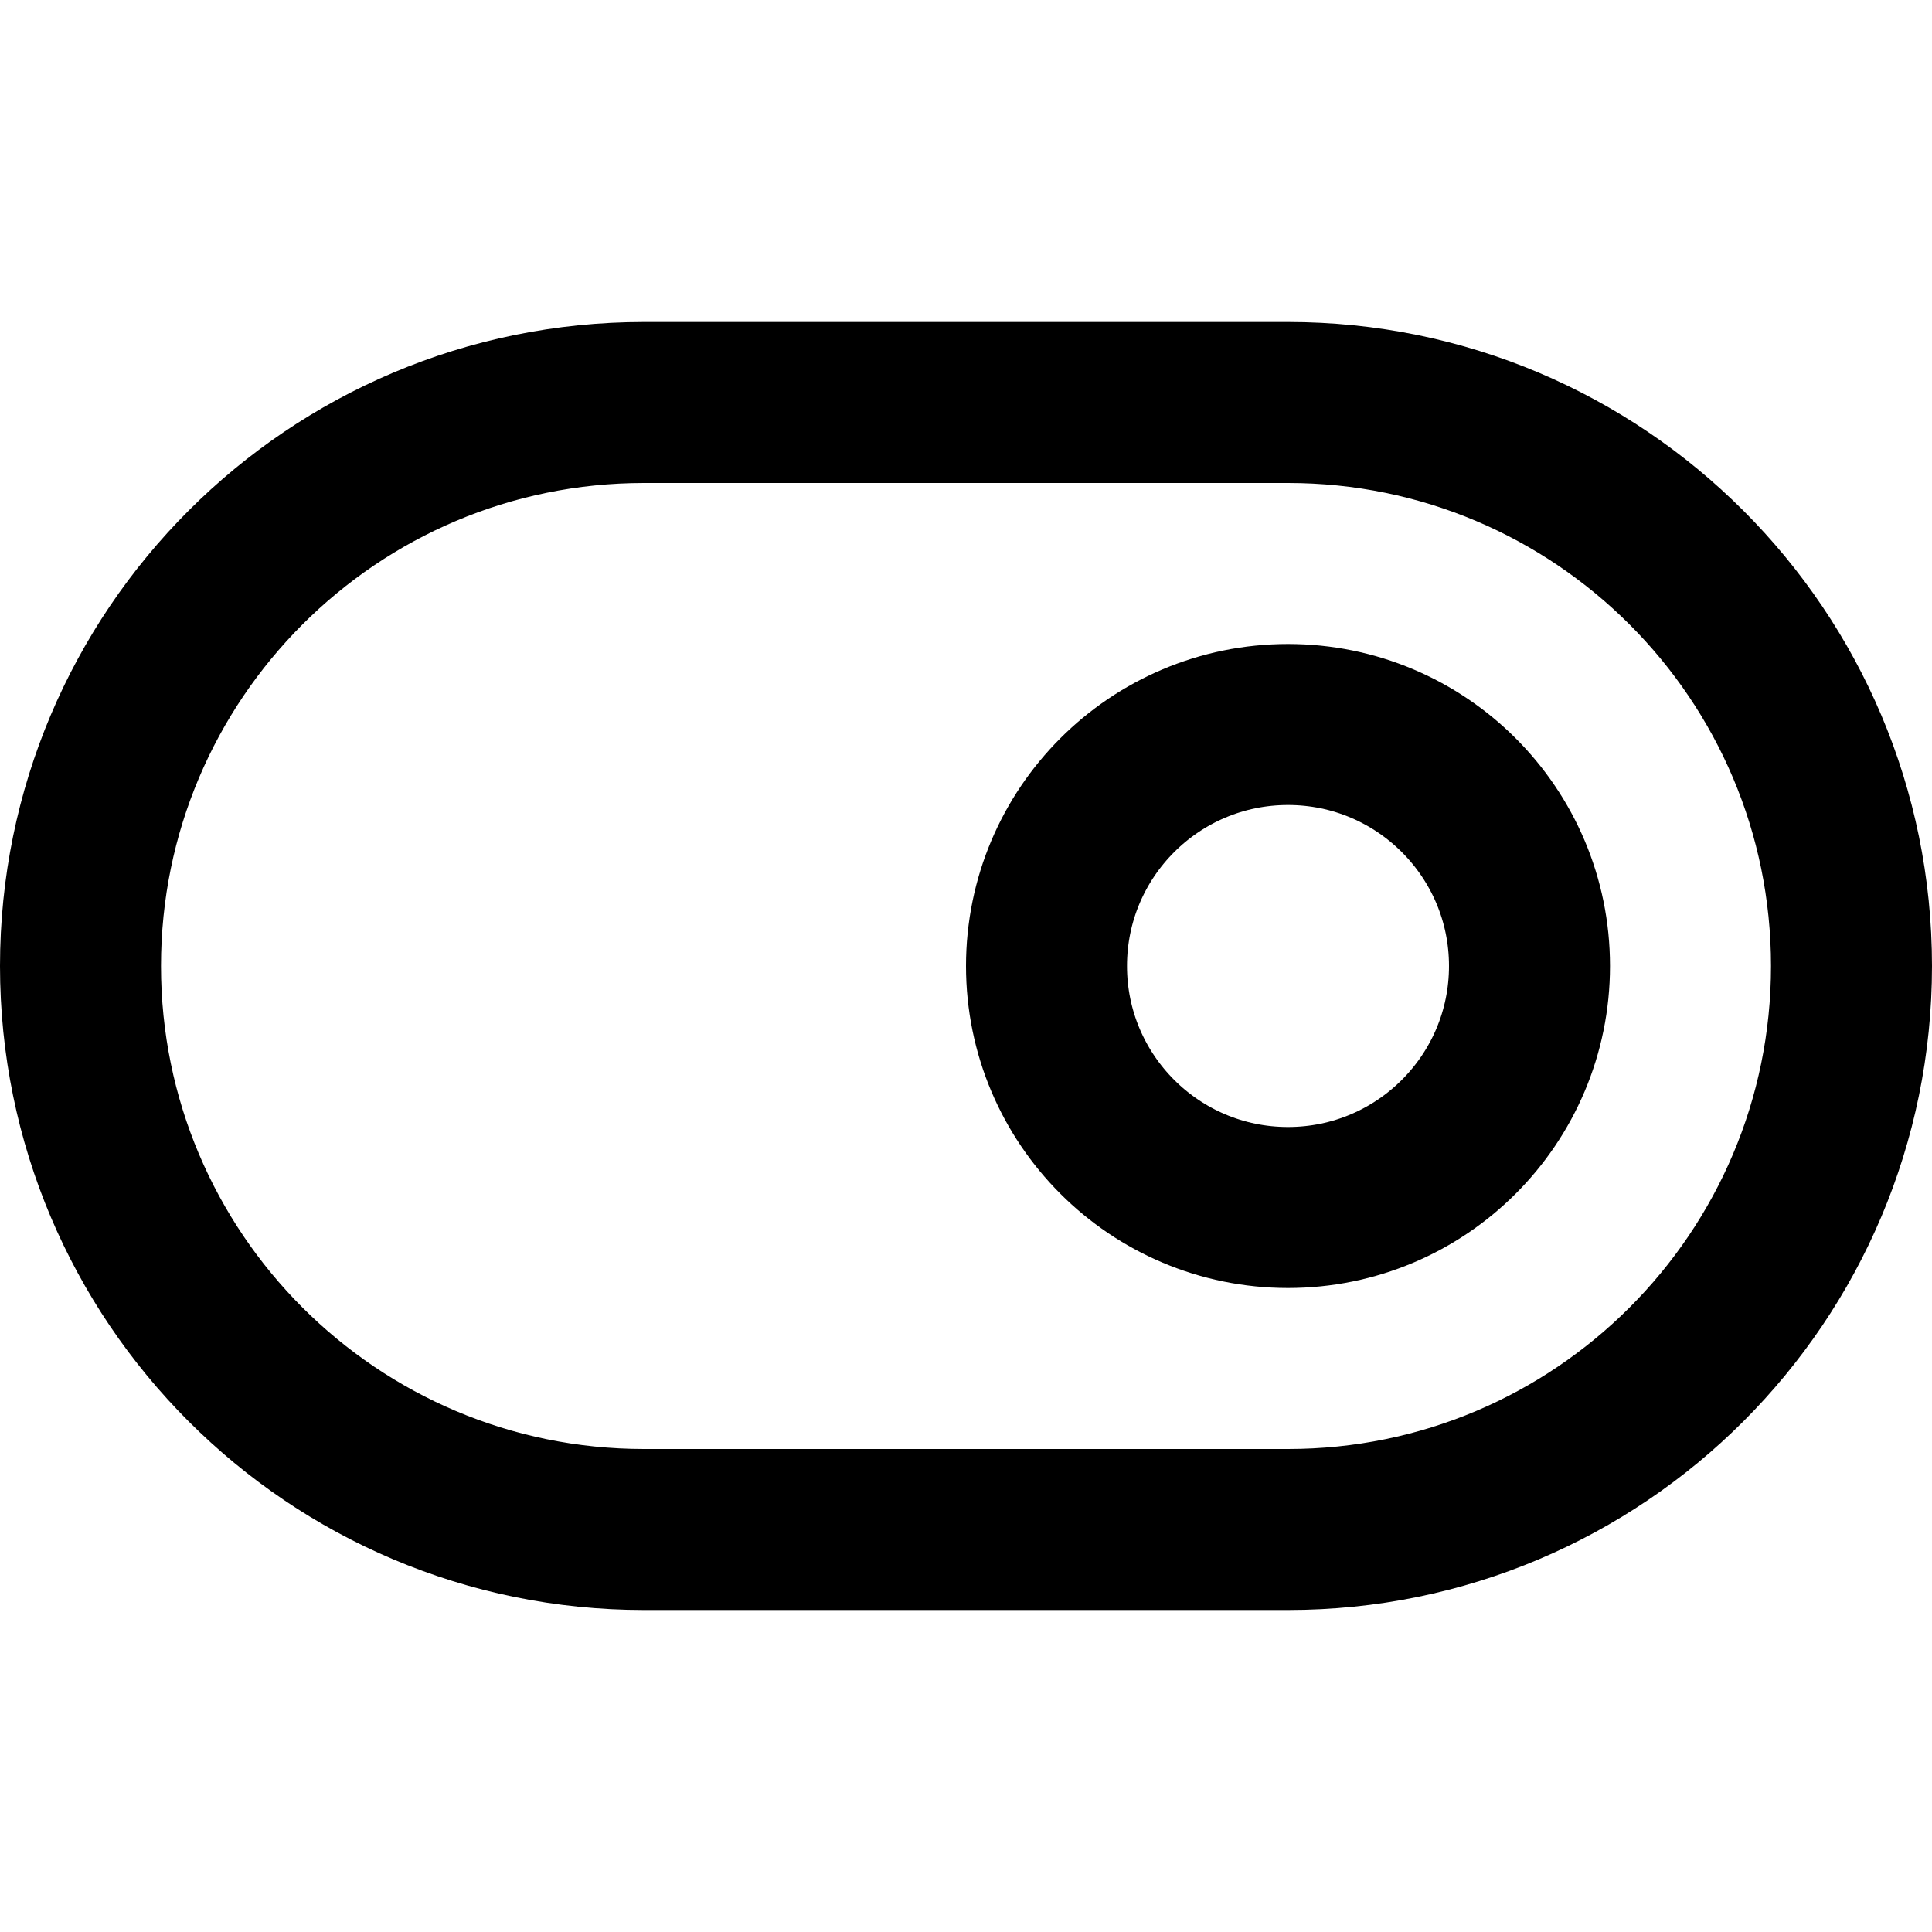<svg width="48" height="48" viewBox="0 0 48 48" fill="none" xmlns="http://www.w3.org/2000/svg">
<path d="M32 10H16C8.268 10 2 16.268 2 24C2 31.732 8.268 38 16 38H32C39.732 38 46 31.732 46 24C46 16.268 39.732 10 32 10Z" stroke="currentColor" stroke-width="4" stroke-linecap="round" stroke-linejoin="round"/>
<path d="M32 30C35.314 30 38 27.314 38 24C38 20.686 35.314 18 32 18C28.686 18 26 20.686 26 24C26 27.314 28.686 30 32 30Z" stroke="currentColor" stroke-width="4" stroke-linecap="round" stroke-linejoin="round"/>
</svg>
